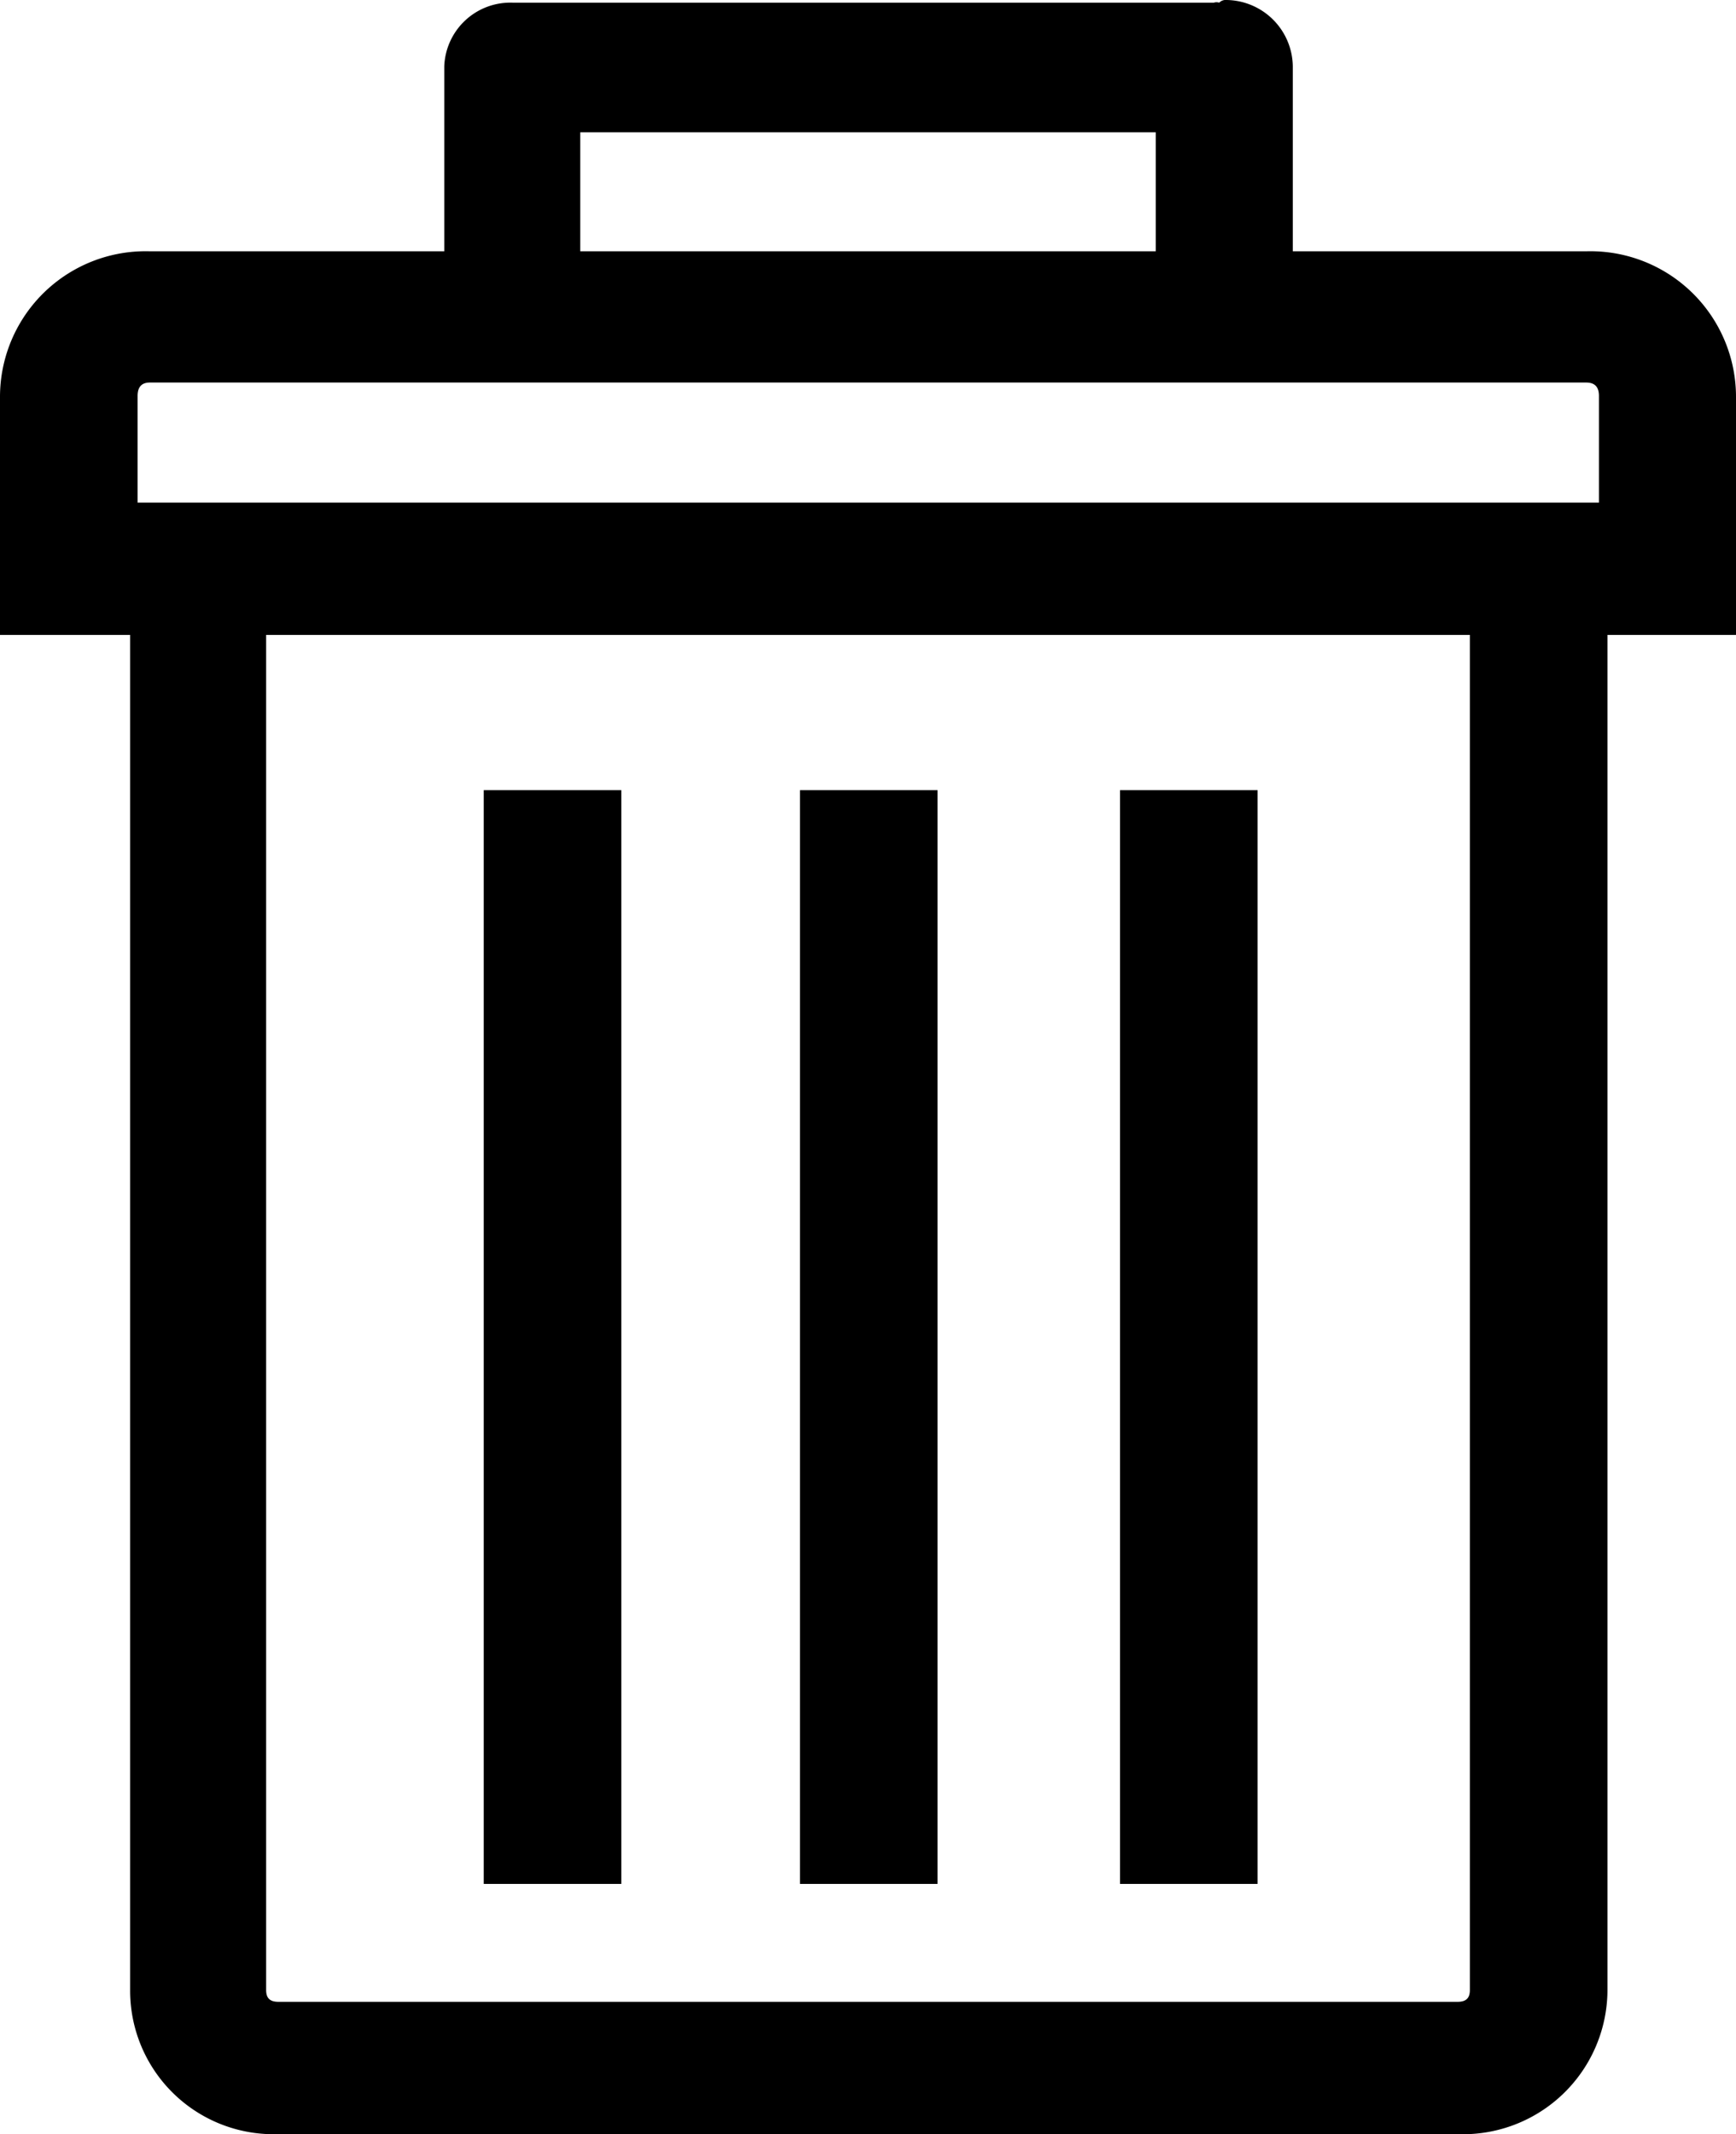 <svg xmlns="http://www.w3.org/2000/svg" viewBox="0 0 32.55 40"><g data-name="Layer 2"><g><path d="M29.74,4.71h-5.5V1.24A1.26,1.26,0,0,0,23,0a.17.17,0,0,0-.14.05.16.16,0,0,0-.1,0H9.61A1.24,1.24,0,0,0,8.33,1.24V4.71H2.81A2.73,2.73,0,0,0,0,7.44V11.9H2.44V37.3A2.69,2.69,0,0,0,5.22,40H27.33a2.71,2.71,0,0,0,2.81-2.7V11.9h2.41V7.44A2.73,2.73,0,0,0,29.74,4.71ZM10.88,2.48H21.67V4.71H10.88ZM27.56,37.3c0,.15-.07.22-.23.22H5.22c-.16,0-.23-.07-.23-.22V11.9H27.56ZM30,9.42H2.58v-2c0-.16.07-.25.23-.25H29.74c.17,0,.24.09.24.25v2Z"/><path d="M21,14.81h2.58v20.5H21Z"/><path d="M15,14.81h2.58v20.5H15Z"/><path d="M9.07,14.81h2.58v20.5H9.07Z"/></g></g></svg>